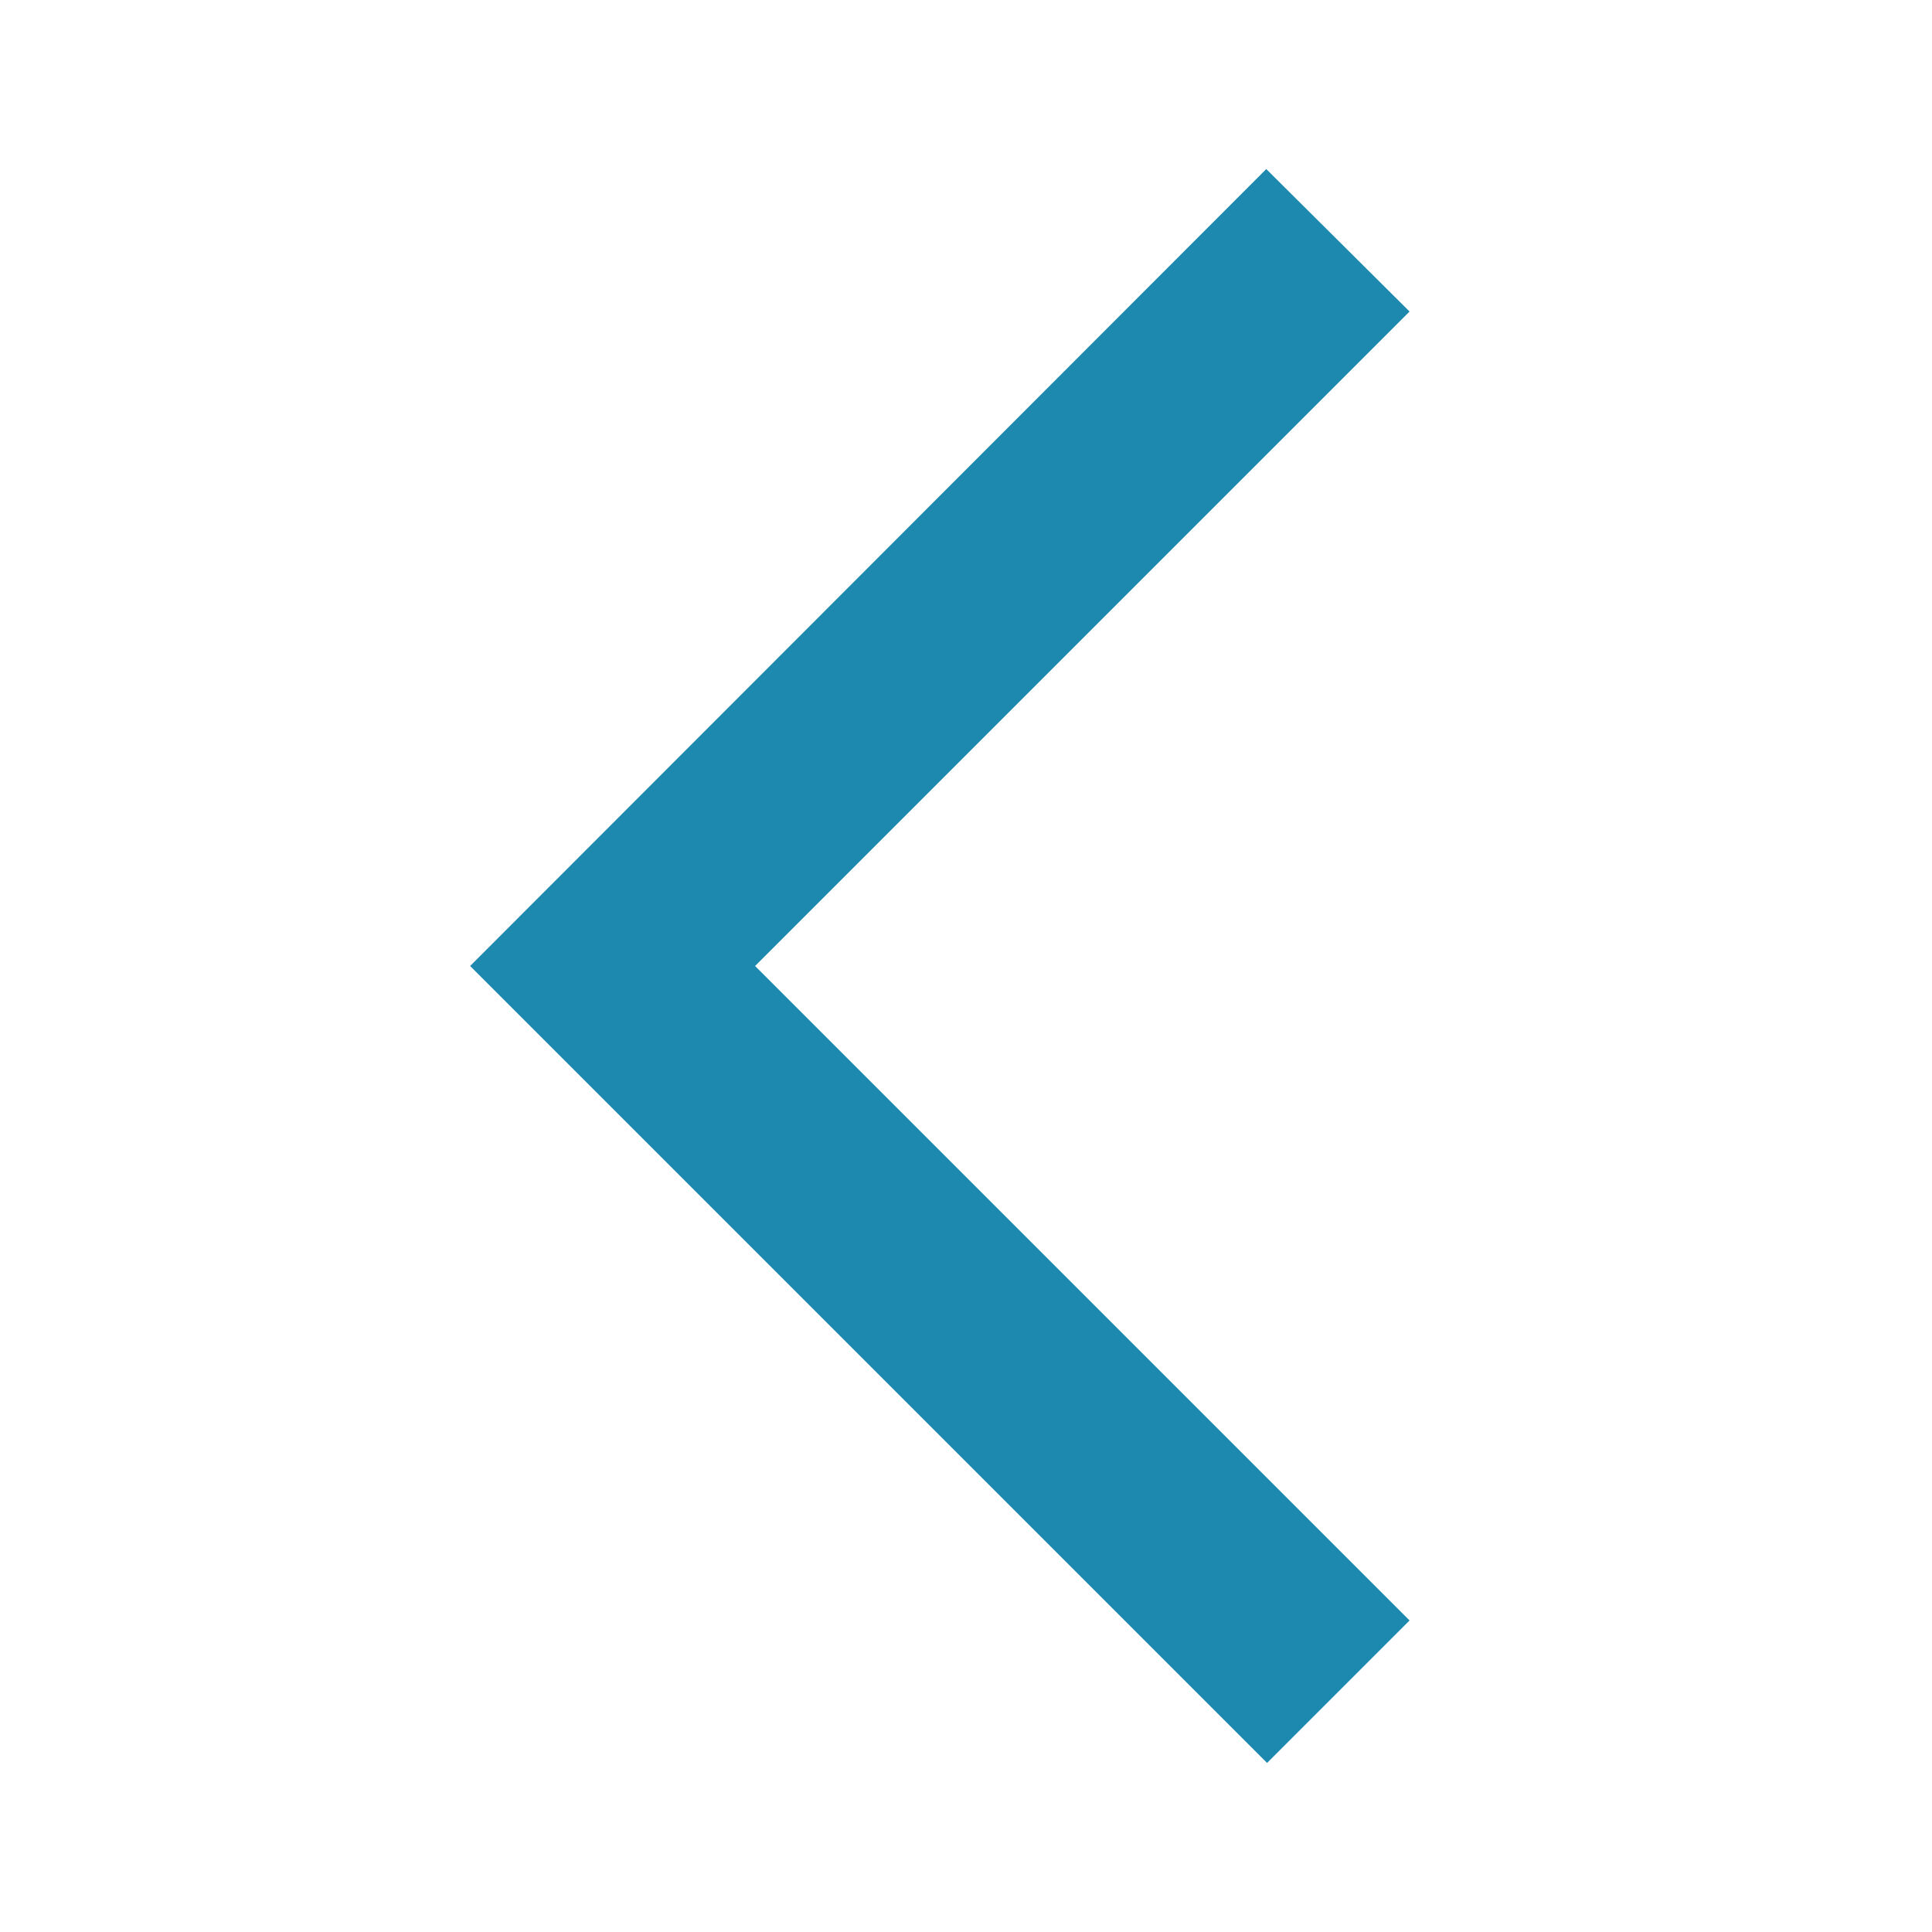 <svg xmlns="http://www.w3.org/2000/svg" height="24px" viewBox="0 0 24 24" width="24px" fill="#1D89AF"><path d="M0 0h24v24H0V0z" fill="none" opacity=".87"/><path d="M17.51 3.87L15.73 2.1 5.84 12l9.9 9.9 1.77-1.77L9.38 12l8.13-8.13z"/></svg>